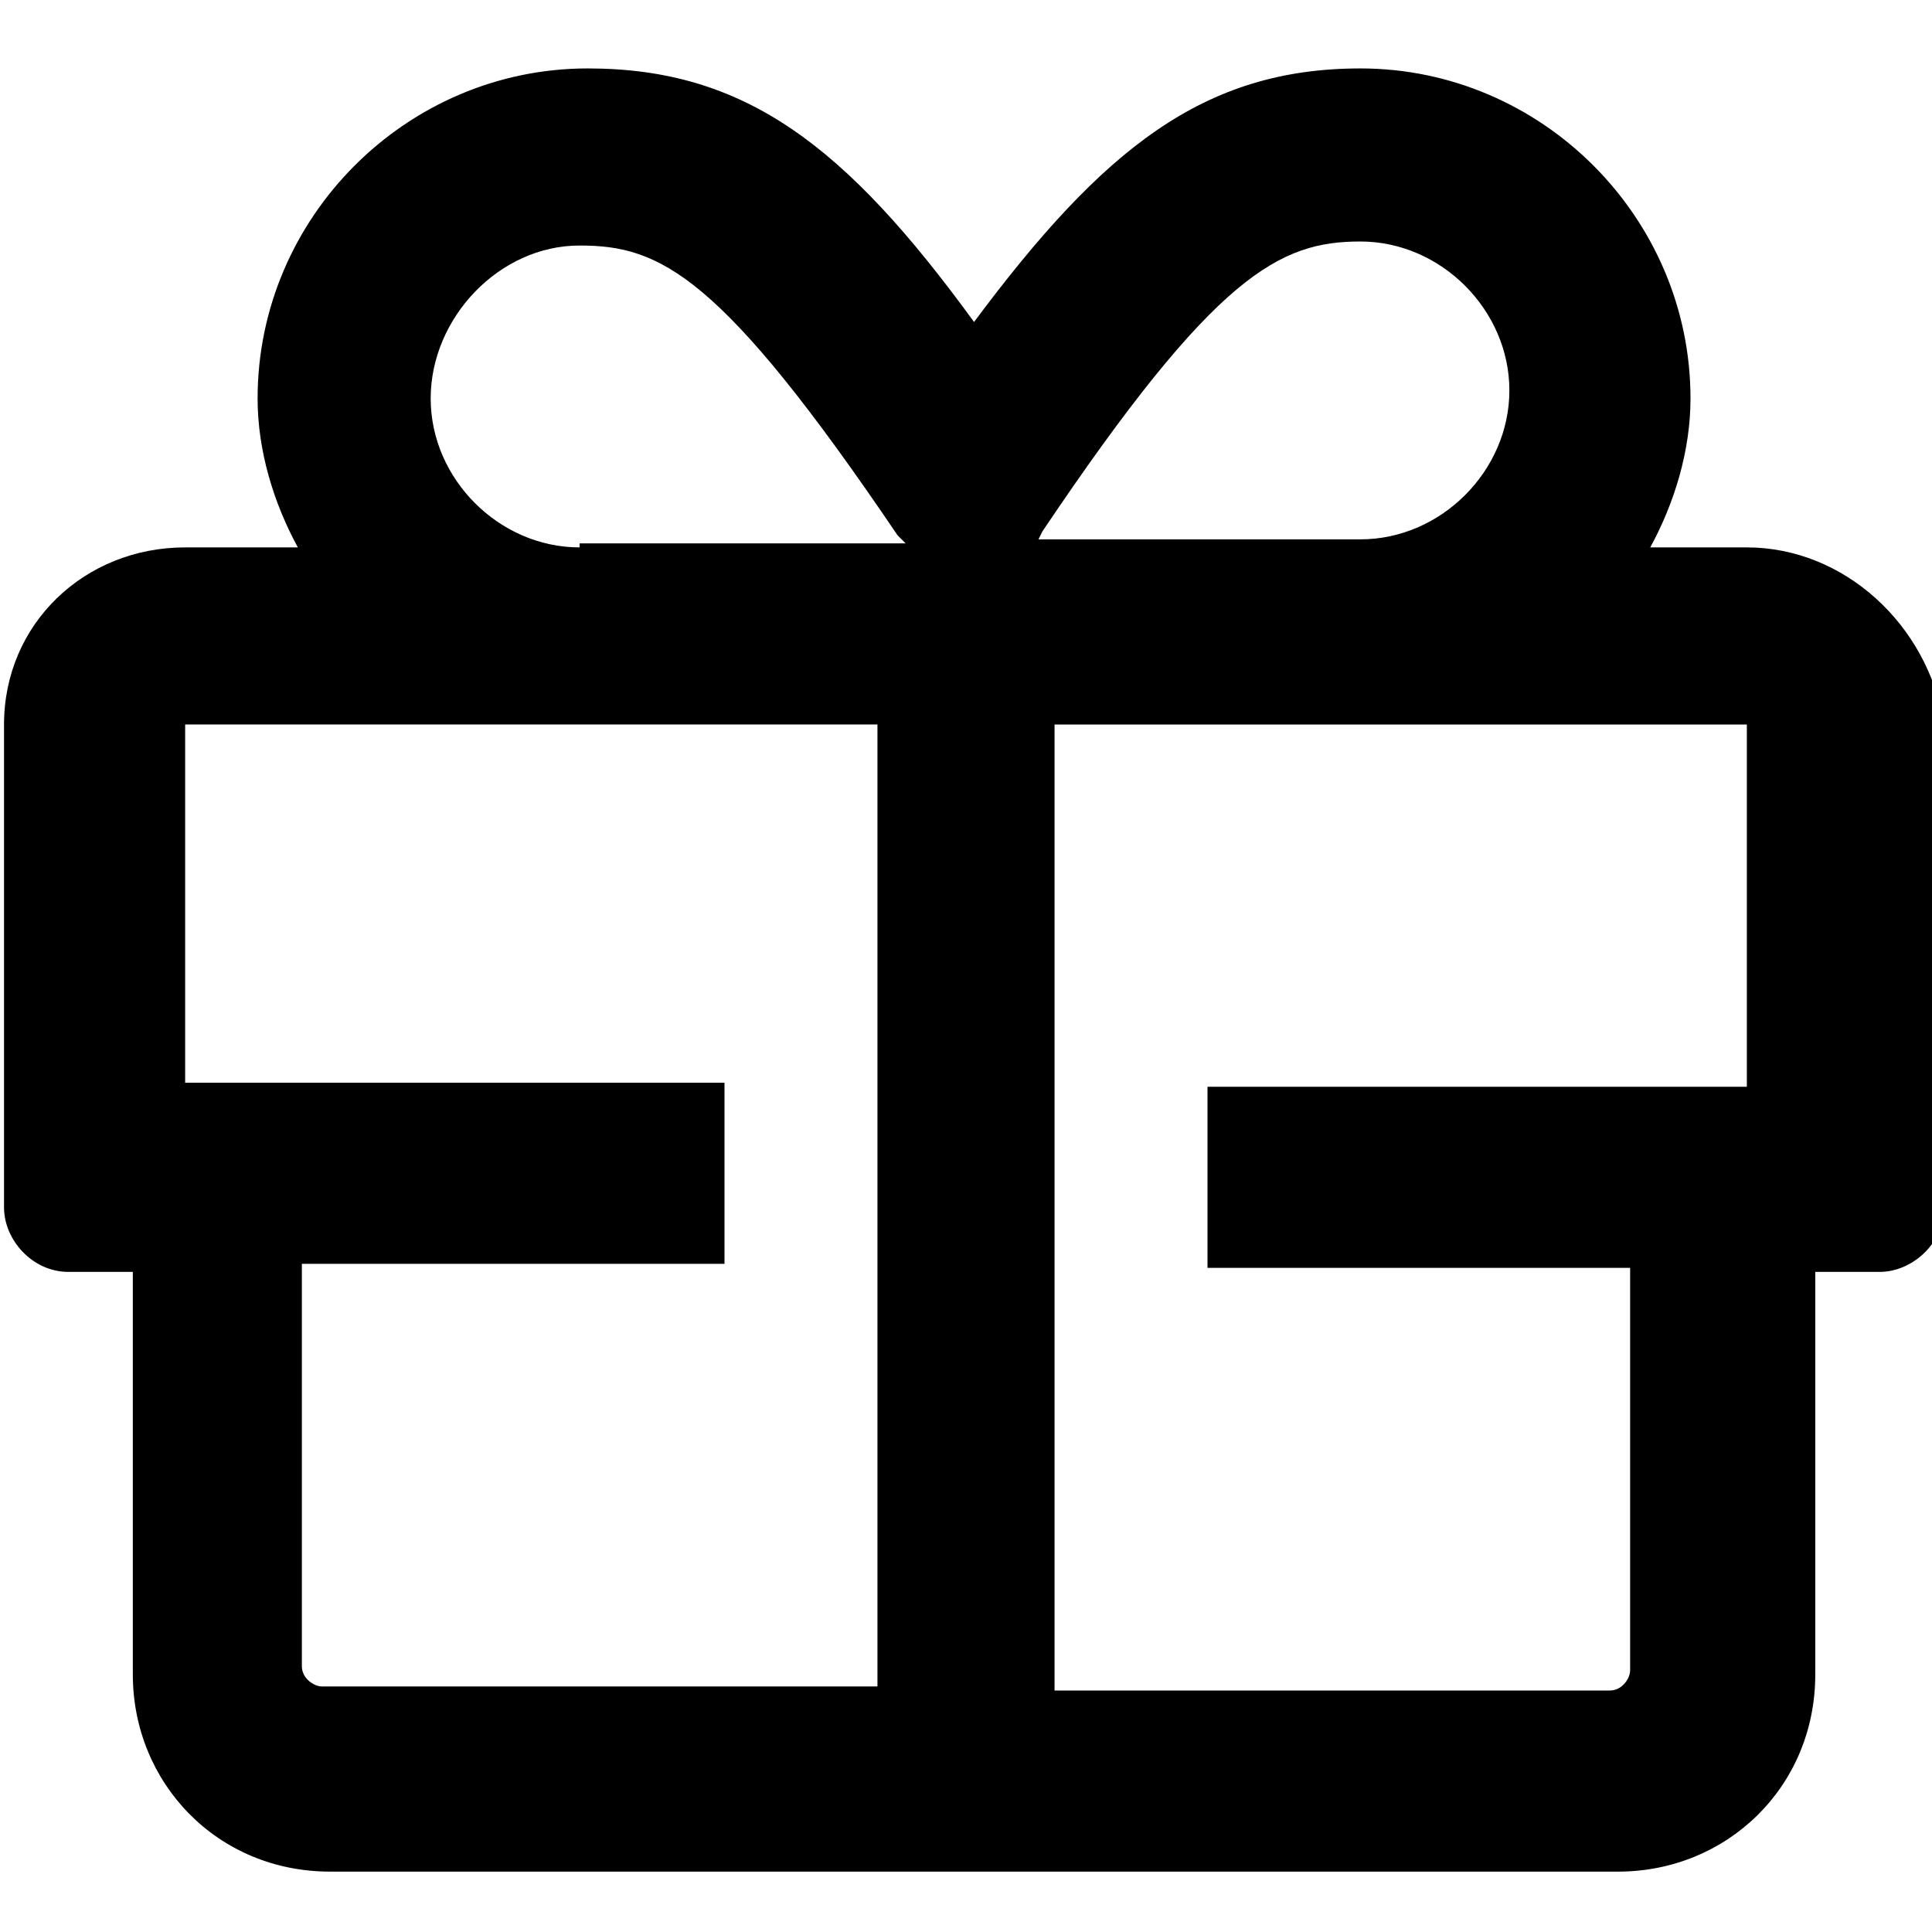 <svg enable-background="new 0 0 48 48" viewBox="0 0 48 48" xmlns="http://www.w3.org/2000/svg"><path d="m43.4 13.6h-2.4c.6-1.1 1-2.4 1-3.7 0-4.5-3.7-8.2-8.2-8.2-3.9 0-6.4 2-9.6 6.3-3.2-4.4-5.7-6.3-9.6-6.3-4.5 0-8.2 3.7-8.2 8.2 0 1.3.4 2.6 1 3.7h-2.8c-2.5 0-4.5 1.9-4.5 4.4v12c0 .8.7 1.6 1.6 1.6h1.6v10c0 2.7 2.1 4.9 4.9 4.9h32c2.7 0 4.9-2.1 4.9-4.9v-10h1.6c.8 0 1.6-.7 1.6-1.6v-12c-.4-2.5-2.5-4.4-4.9-4.4zm-21.7 28.3h-13.7c-.2 0-.5-.2-.5-.5v-10h10.5v-4.5h-13.4v-8.9h17.2v23.9zm-7.3-28.3c-2 0-3.7-1.7-3.7-3.7s1.7-3.8 3.7-3.8 3.5.7 7.9 7.2l.2.2h-8.1zm11.5-.4c4.3-6.4 5.9-7.2 7.9-7.2s3.7 1.7 3.7 3.7-1.7 3.7-3.7 3.7h-8zm17.5 13.8h-13.4v4.5h10.5v10c0 .2-.2.5-.5.5h-13.8v-24h17.2z"/></svg>